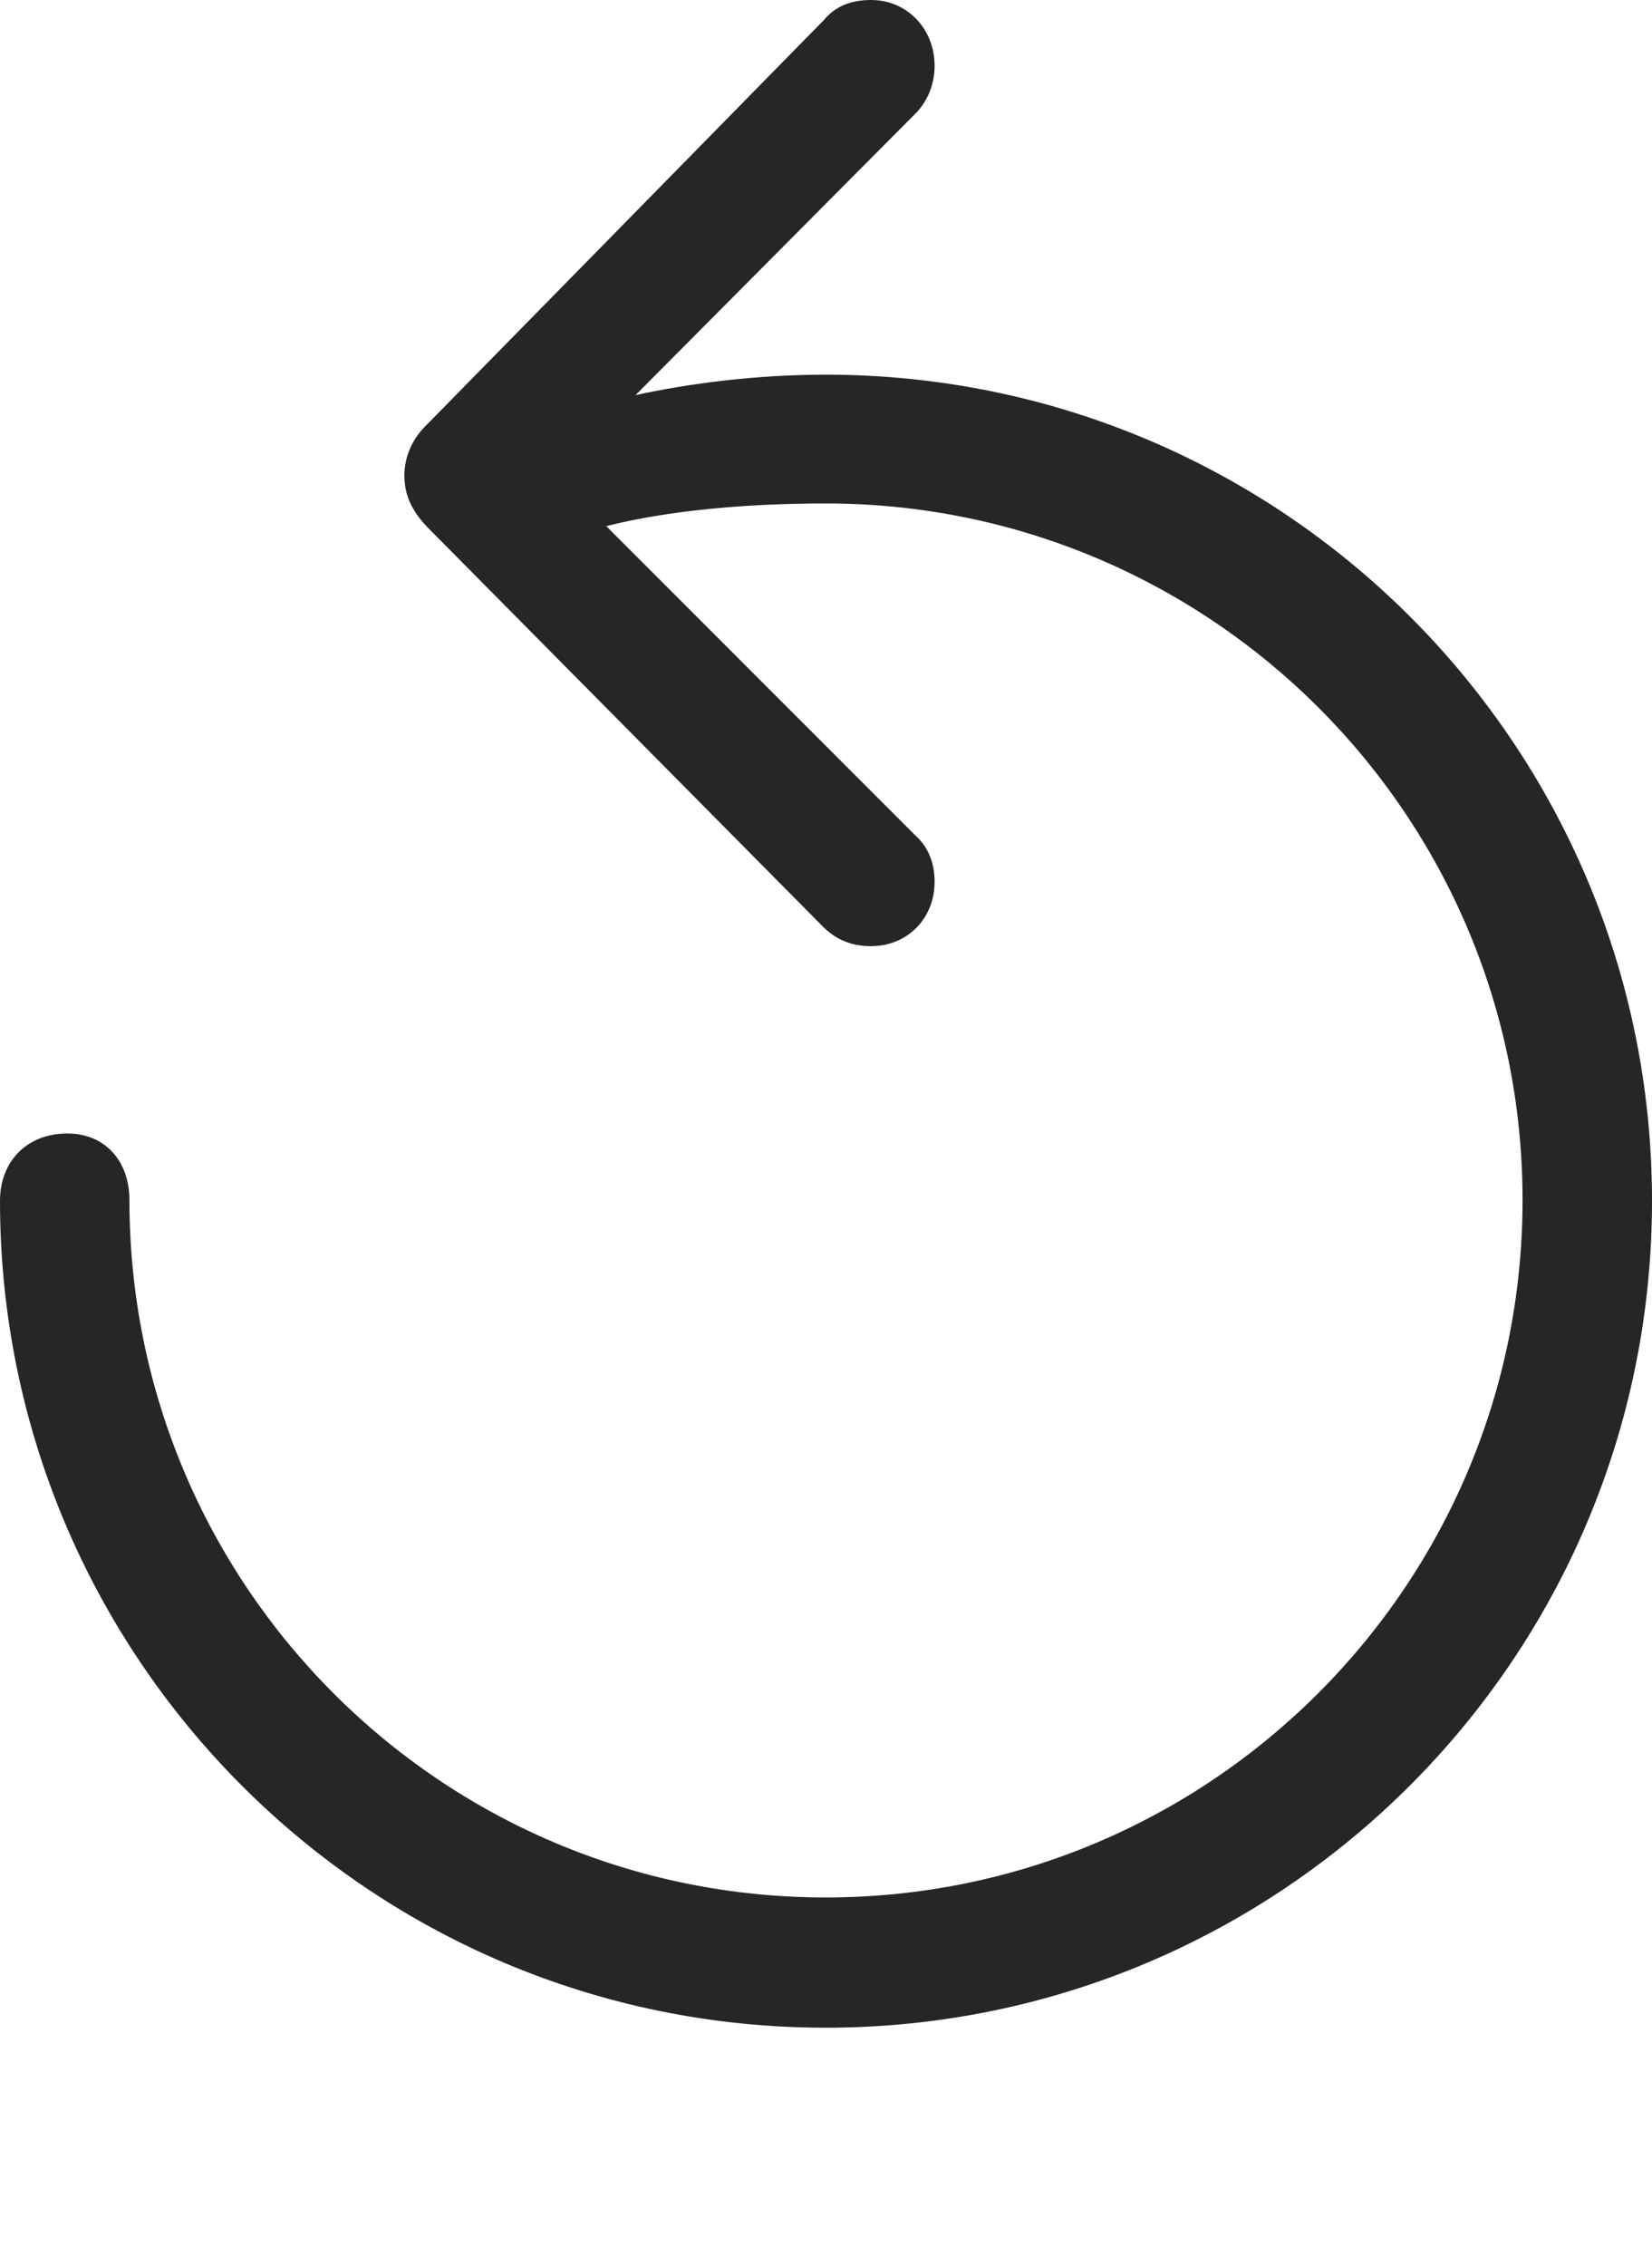 <?xml version="1.0" encoding="UTF-8"?>
<!--Generator: Apple Native CoreSVG 326-->
<!DOCTYPE svg
PUBLIC "-//W3C//DTD SVG 1.1//EN"
       "http://www.w3.org/Graphics/SVG/1.1/DTD/svg11.dtd">
<svg version="1.1" xmlns="http://www.w3.org/2000/svg" xmlns:xlink="http://www.w3.org/1999/xlink" viewBox="0 0 564.75 774.25">
 <g>
  <rect height="774.25" opacity="0" width="564.75" x="0" y="0"/>
  <path d="M564.75 410.25C564.75 254.25 438.25 128 282.25 128C258.5 128 235.5 131 217.25 135L313.25 38.5C317.5 34 319.5 28.25 319.5 22.5C319.5 10 310.25 0 297.75 0C290.75 0 285.5 2.25 281.75 6.75L146 145C140.75 150 138.25 156.25 138.25 162.5C138.25 168.75 140.5 174.25 146 180L281.75 317C286 321 291 323.25 297.75 323.25C310.25 323.25 319.5 313.75 319.5 301.25C319.5 295.5 317.75 289.75 313 285.5L207.25 179.75C228 174.5 254.5 172 282.25 172C413.75 172 520.5 278.5 520.5 410C520.5 541.5 413.75 648.25 282.25 648.25C150.75 648.25 44.25 541.5 44.25 410C44.25 396.75 36 387.25 23 387.25C9.25 387.25 0 396.75 0 410.25C0 566.25 126.25 692.75 282.25 692.75C438.25 692.75 564.75 566.25 564.75 410.25Z" fill="black" fill-opacity="0.85"/>
 </g>
</svg>
